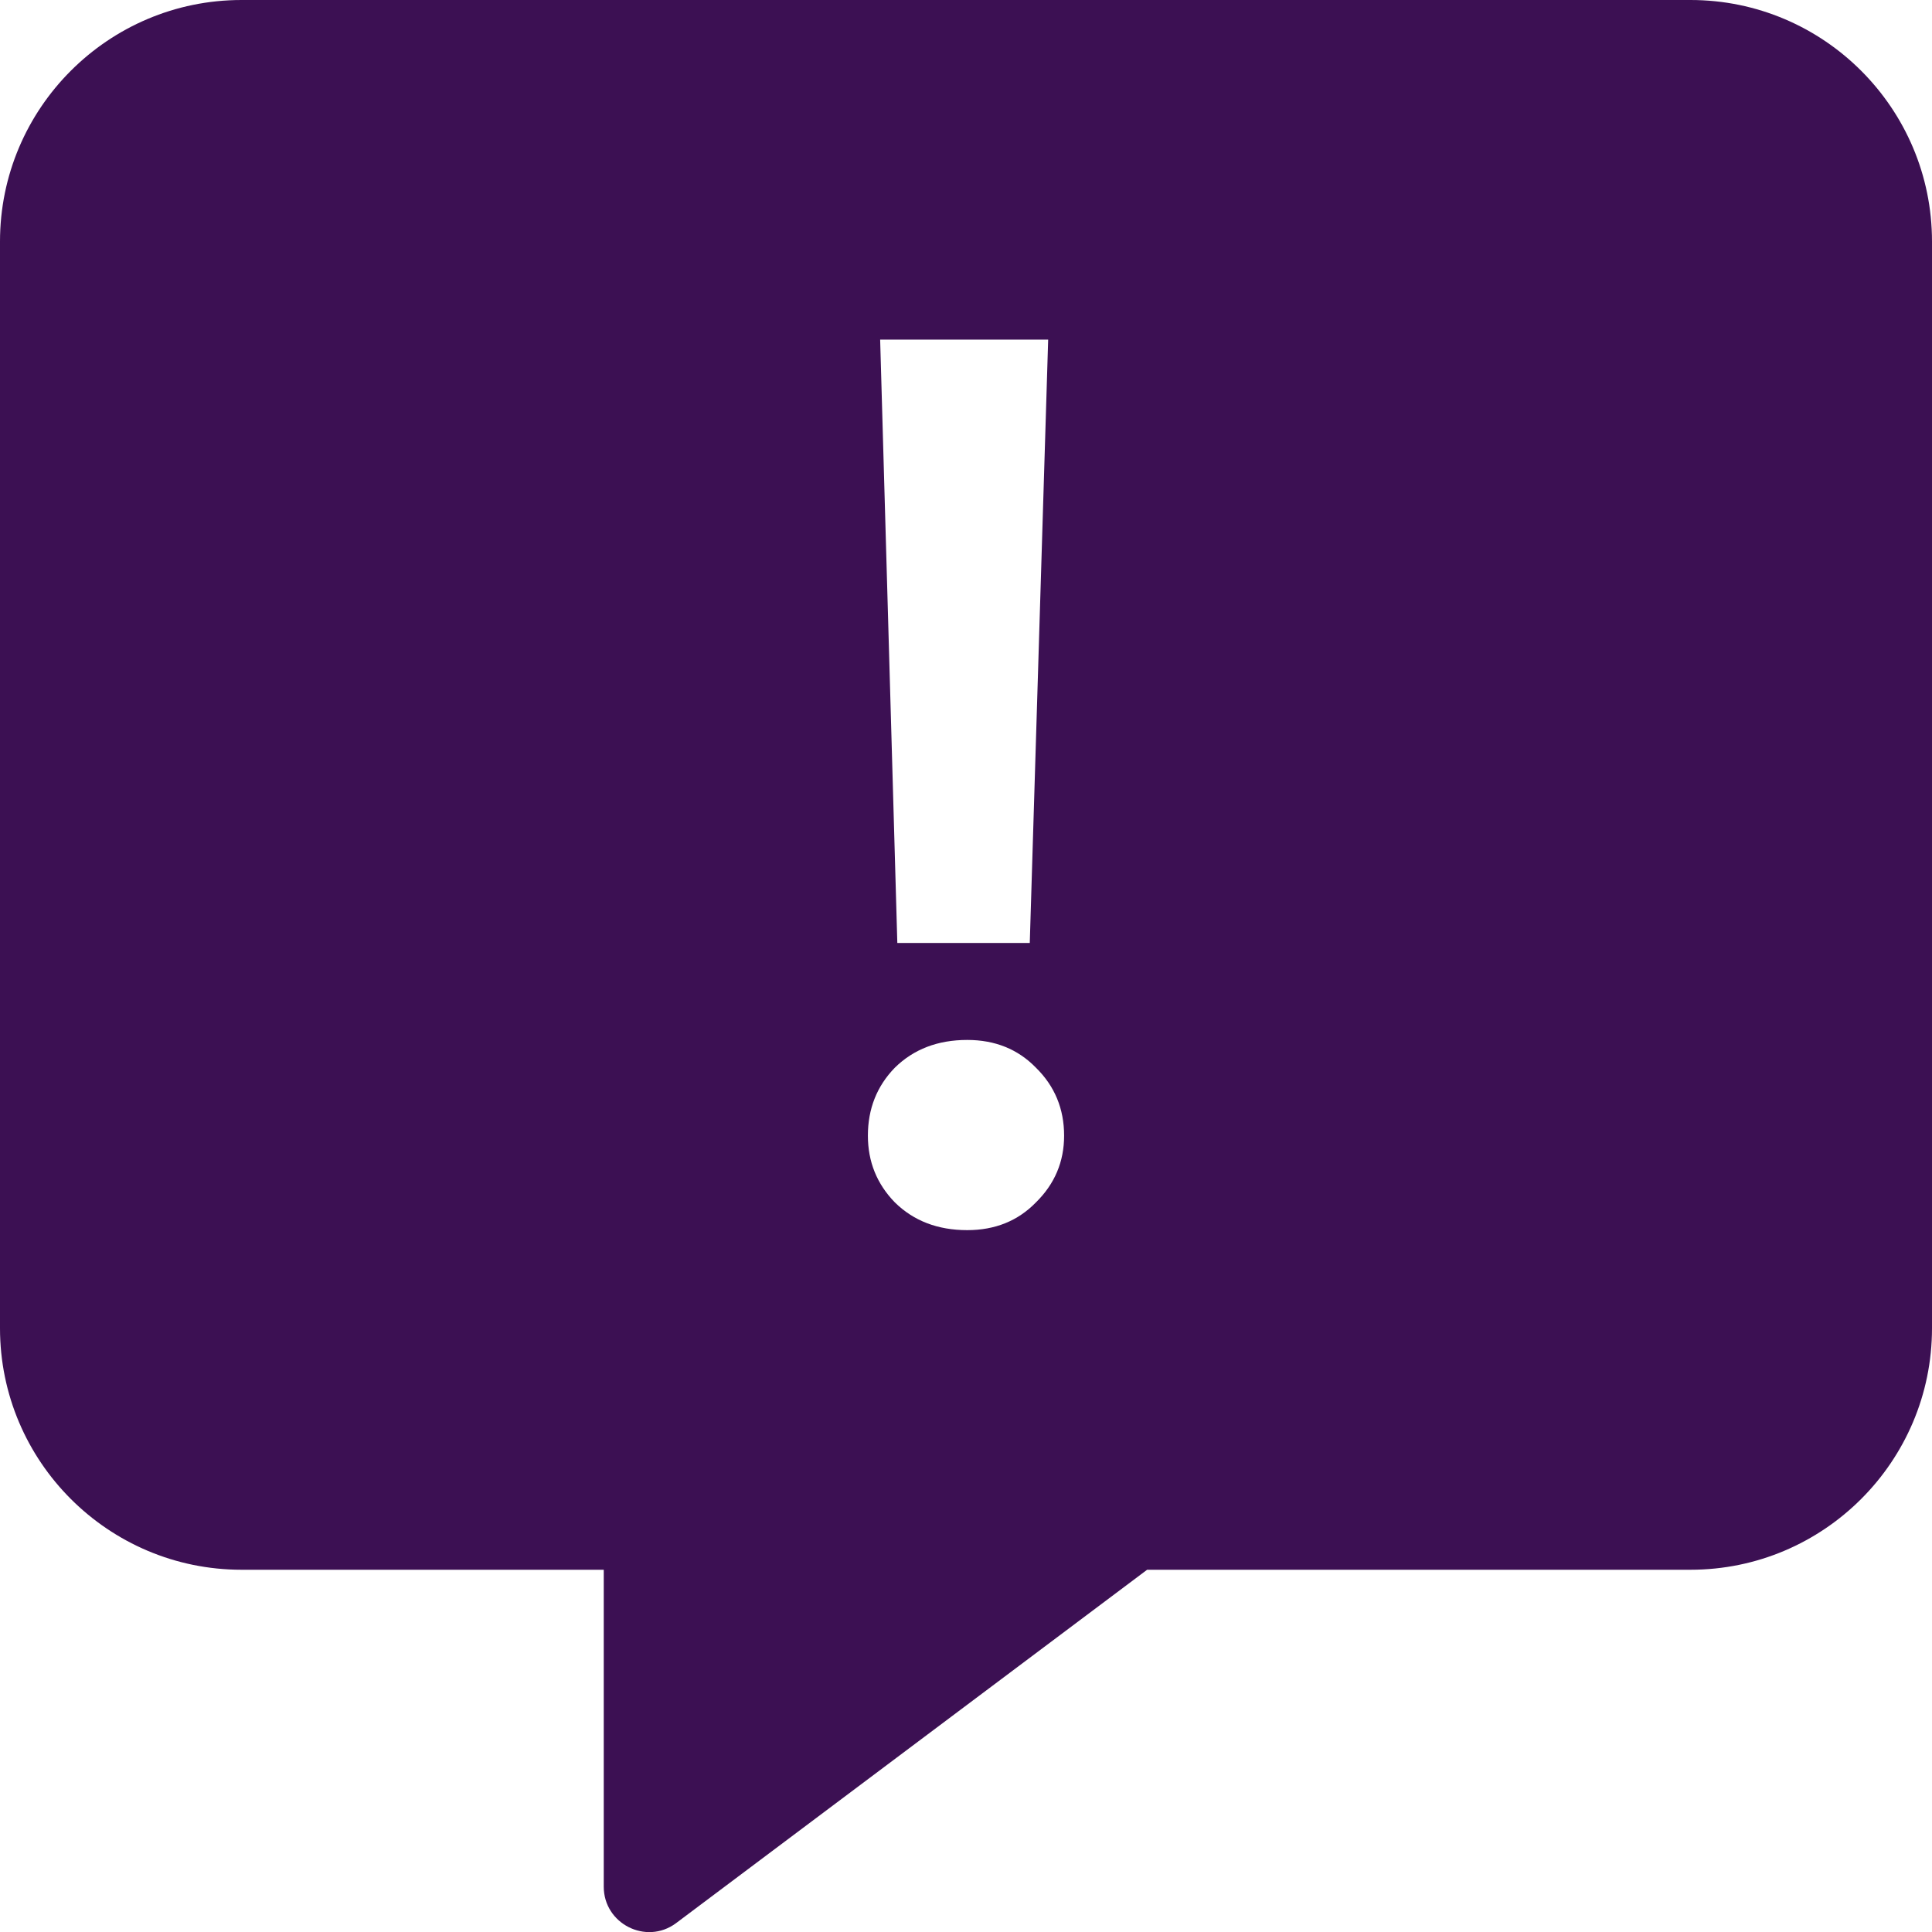 <svg width="256" height="256" viewBox="0 0 256 256" fill="none" xmlns="http://www.w3.org/2000/svg">
<g clip-path="url(#clip0)">
<path fill-rule="evenodd" clip-rule="evenodd" d="M32 0H224C241.65 0 256 14.35 256 32V176C256 193.65 241.65 208 224 208H152L89.55 254.85C85.6 257.75 80 254.9 80 250V208H32C14.35 208 0 193.65 0 176V32C0 14.35 14.35 0 32 0ZM116.625 45L118.9 124.946H136.45L138.887 45H116.625ZM118.575 159.328C121.067 161.776 124.262 163 128.163 163C131.846 163 134.879 161.776 137.262 159.328C139.754 156.88 141 153.932 141 150.482C141 146.922 139.754 143.917 137.262 141.47C134.879 139.022 131.846 137.798 128.163 137.798C124.262 137.798 121.067 139.022 118.575 141.47C116.192 143.917 115 146.922 115 150.482C115 153.932 116.192 156.88 118.575 159.328Z" fill="#3C1053"/>
</g>
<defs>
<clipPath id="clip0">
<rect width="256" height="256" fill="white"/>
</clipPath>
</defs>
</svg>
